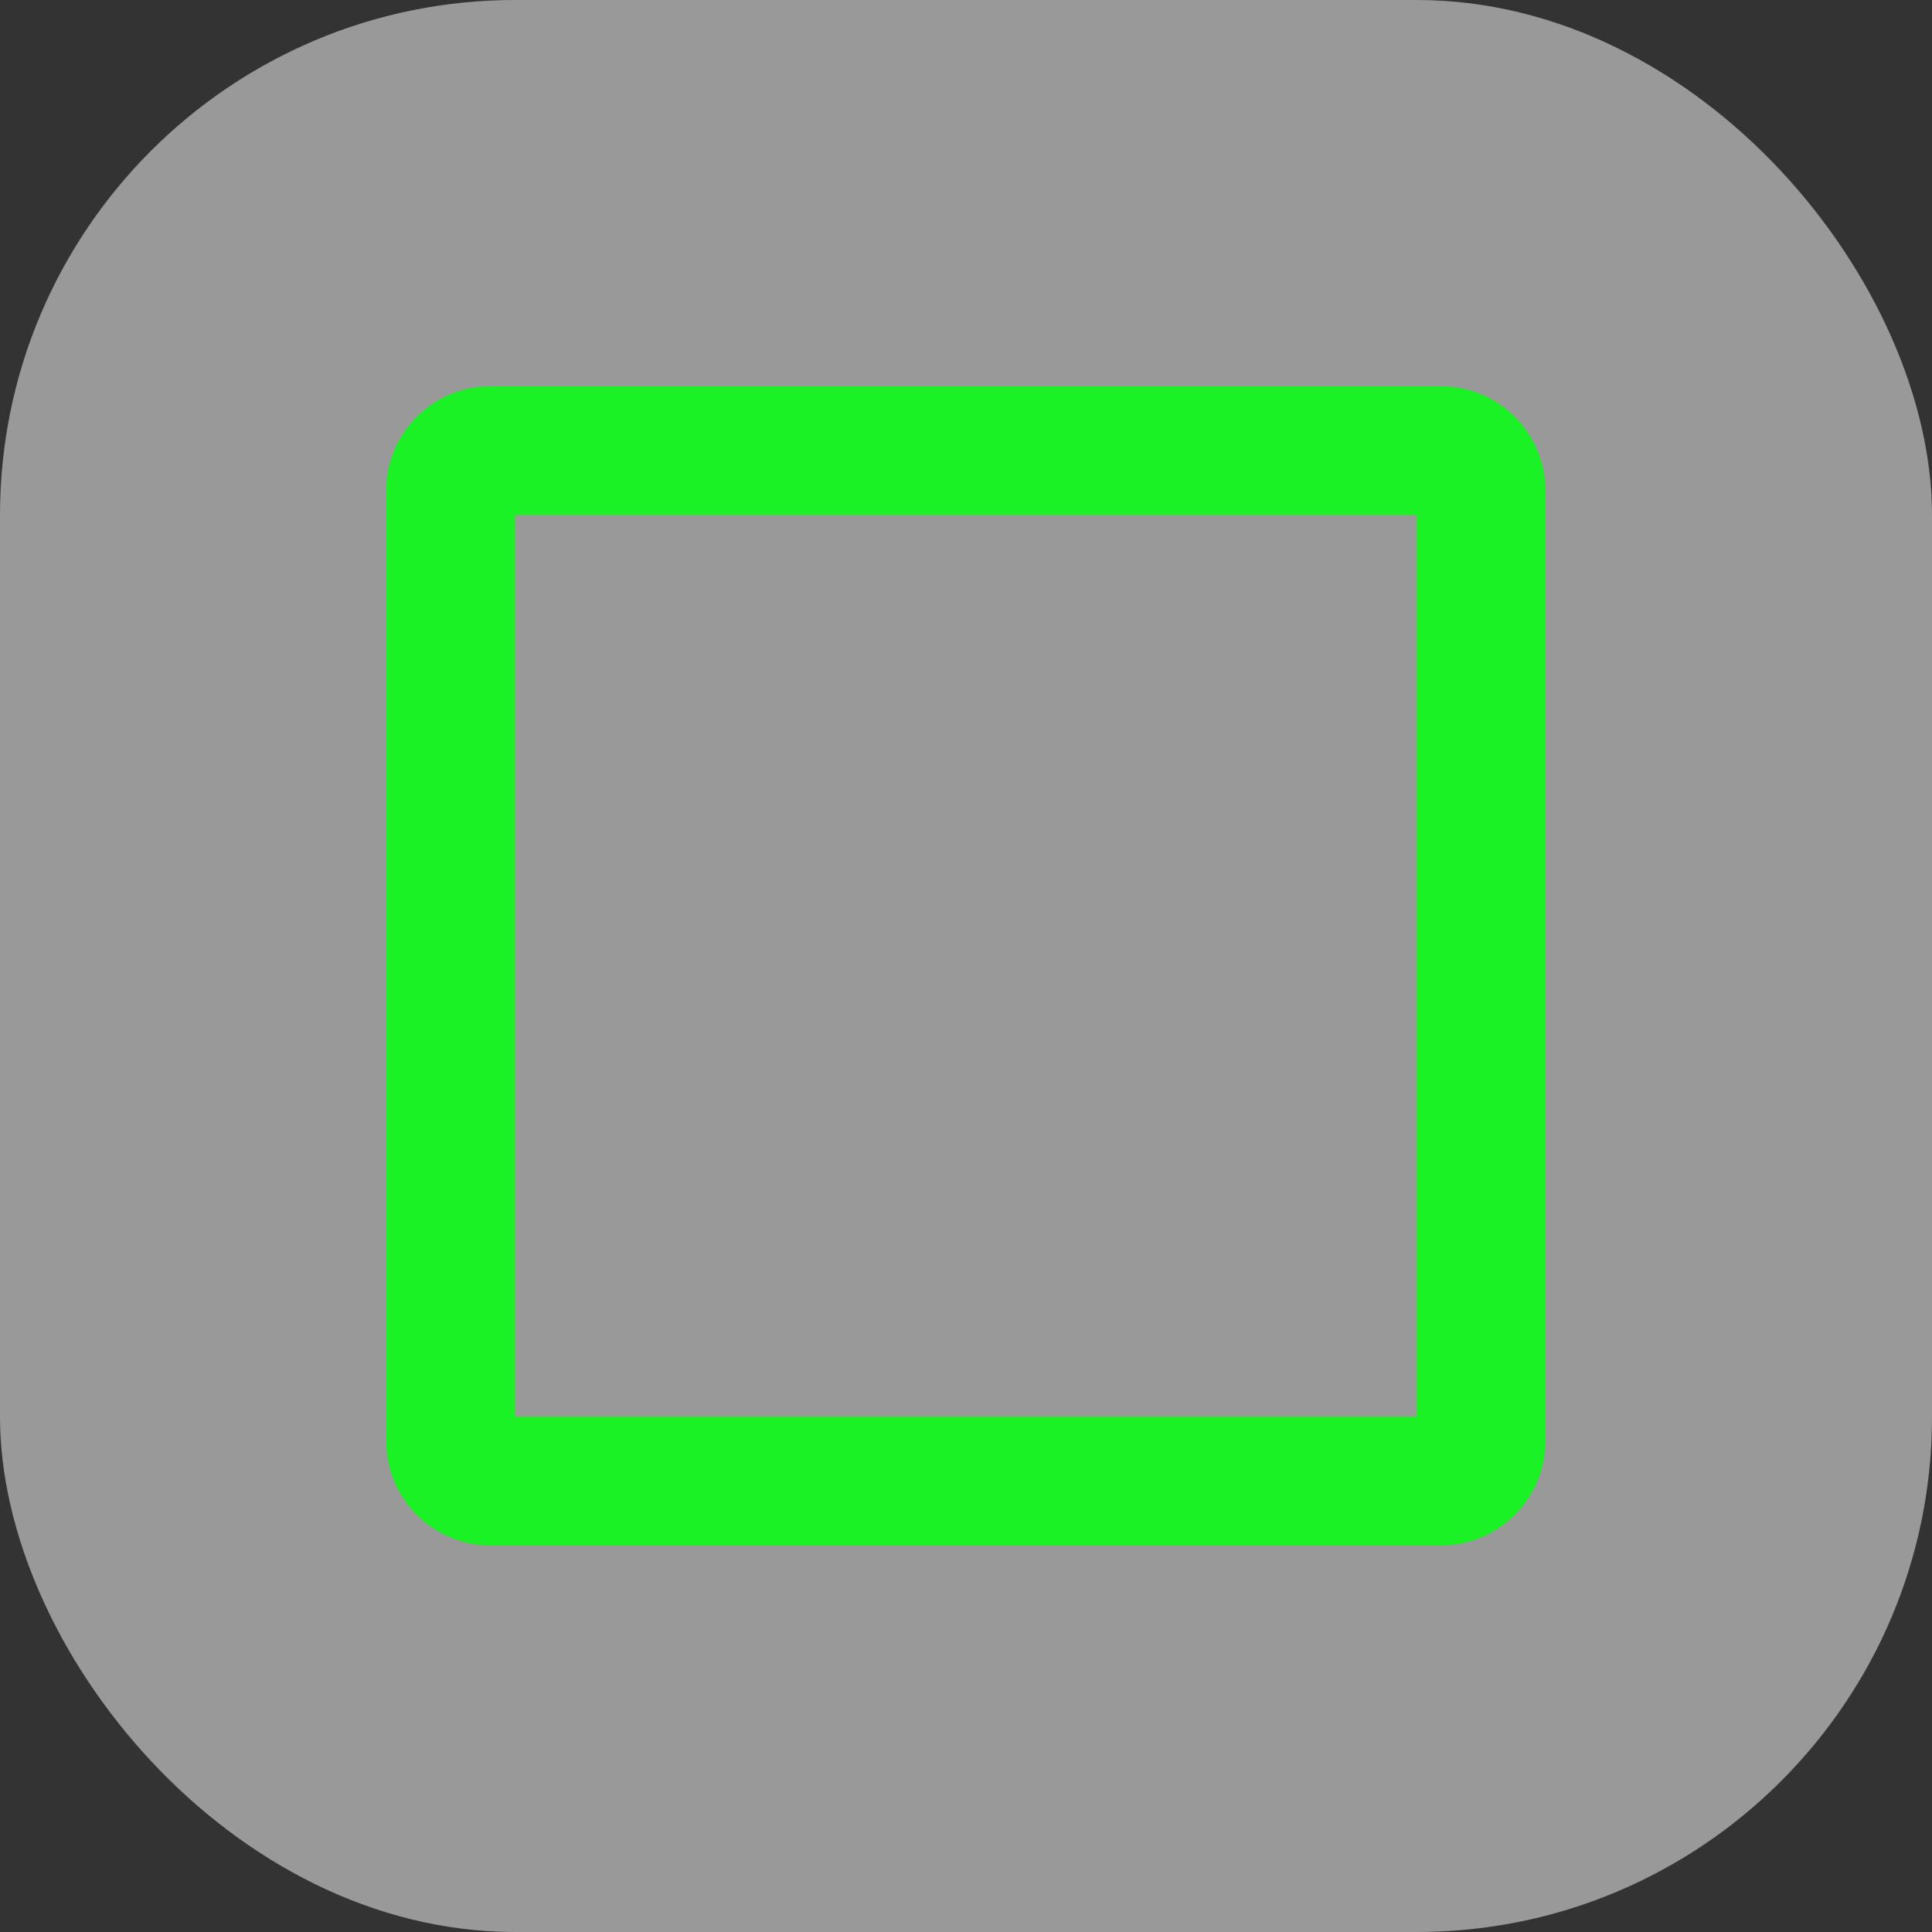 <svg xmlns="http://www.w3.org/2000/svg" viewBox="0 0 15 15" height="15" width="15"><rect x="0" y="0" width="15" height="15" fill="#333333" stroke="none"/><title>square-stroke-11.svg</title><rect fill="none" x="0" y="0" width="15" height="15"></rect><rect x="0" y="0" width="15" height="15" rx="4" ry="4" fill="rgba(255,255,255,0.5)"></rect><path fill="#1bf225" transform="translate(2 2)" d="M9.19,1H1.81C1.363,1,1,1.363,1,1.81v7.38C1,9.637,1.363,10,1.81,10c0,0,0,0,0,0h7.38C9.637,10,10,9.637,10,9.19v0
	V1.81C10,1.363,9.637,1,9.19,1L9.19,1L9.19,1z M2,2h7v7H2V2z"></path></svg>